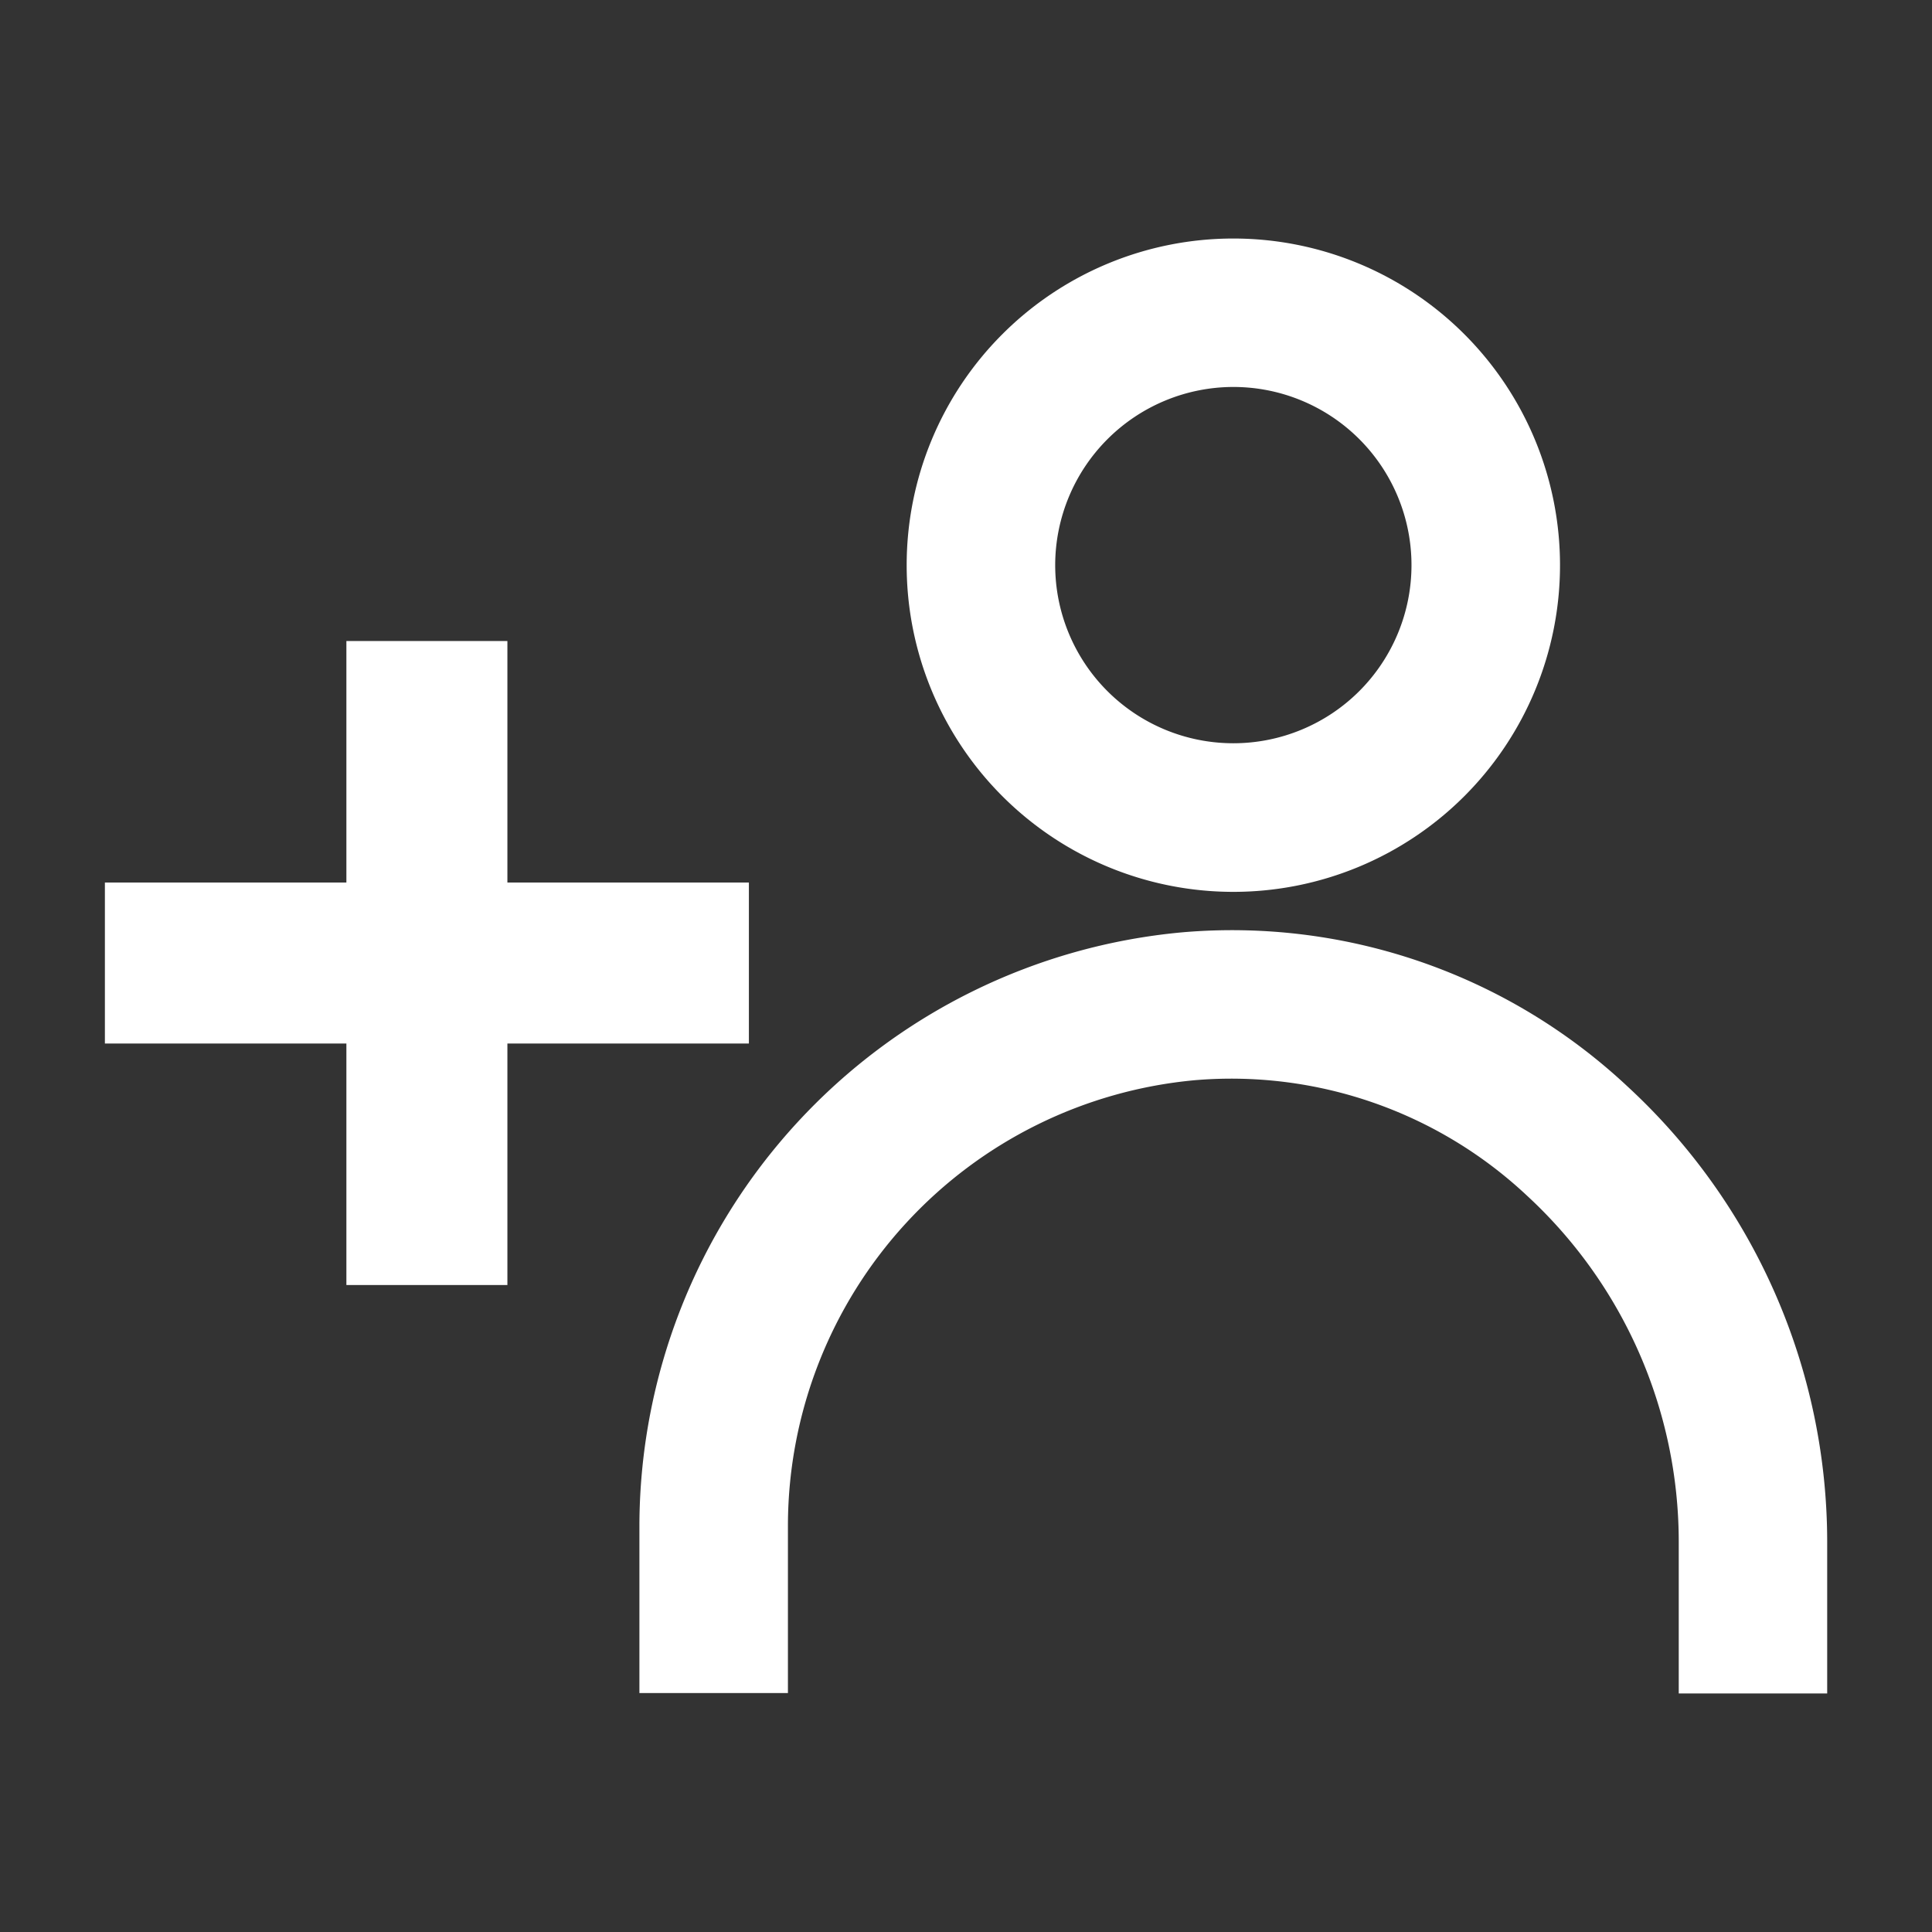 <svg xmlns="http://www.w3.org/2000/svg" id="icon_regi" width="24" height="24" viewBox="0 0 24 24">
    <rect x="0" y="0" width="24" height="24" fill="#333333" stroke="none"/>
    <defs>
        <style>
            .cls-2{fill:#fff}
        </style>
    </defs>
    <g id="Group_592" transform="translate(-1201.697 -265.037)">
        <path id="Path_340" d="M1234.058 269.844a2.213 2.213 0 1 1-2.213 2.213 2.216 2.216 0 0 1 2.213-2.213m0-1.844a4.058 4.058 0 1 0 4.058 4.058 4.058 4.058 0 0 0-4.058-4.058z" class="cls-2" transform="translate(-17.04)"/>
        <path id="Path_341" d="M1235.755 300.784h-1.844V298.9a5.851 5.851 0 0 0-1.885-4.3 5.368 5.368 0 0 0-4.119-1.435 5.563 5.563 0 0 0-5.062 5.514v2.1H1221v-2.1a7.418 7.418 0 0 1 6.751-7.351 7.185 7.185 0 0 1 5.522 1.914 7.7 7.7 0 0 1 2.482 5.654z" class="cls-2" transform="translate(-11.36 -14.71)"/>
        <path id="Rectangle_1149" d="M0 0H8V2H0z" class="cls-2" transform="translate(1203 276)"/>
        <path id="Rectangle_1150" d="M0 0H2V8H0z" class="cls-2" transform="translate(1206 273)"/>
    </g>
</svg>
